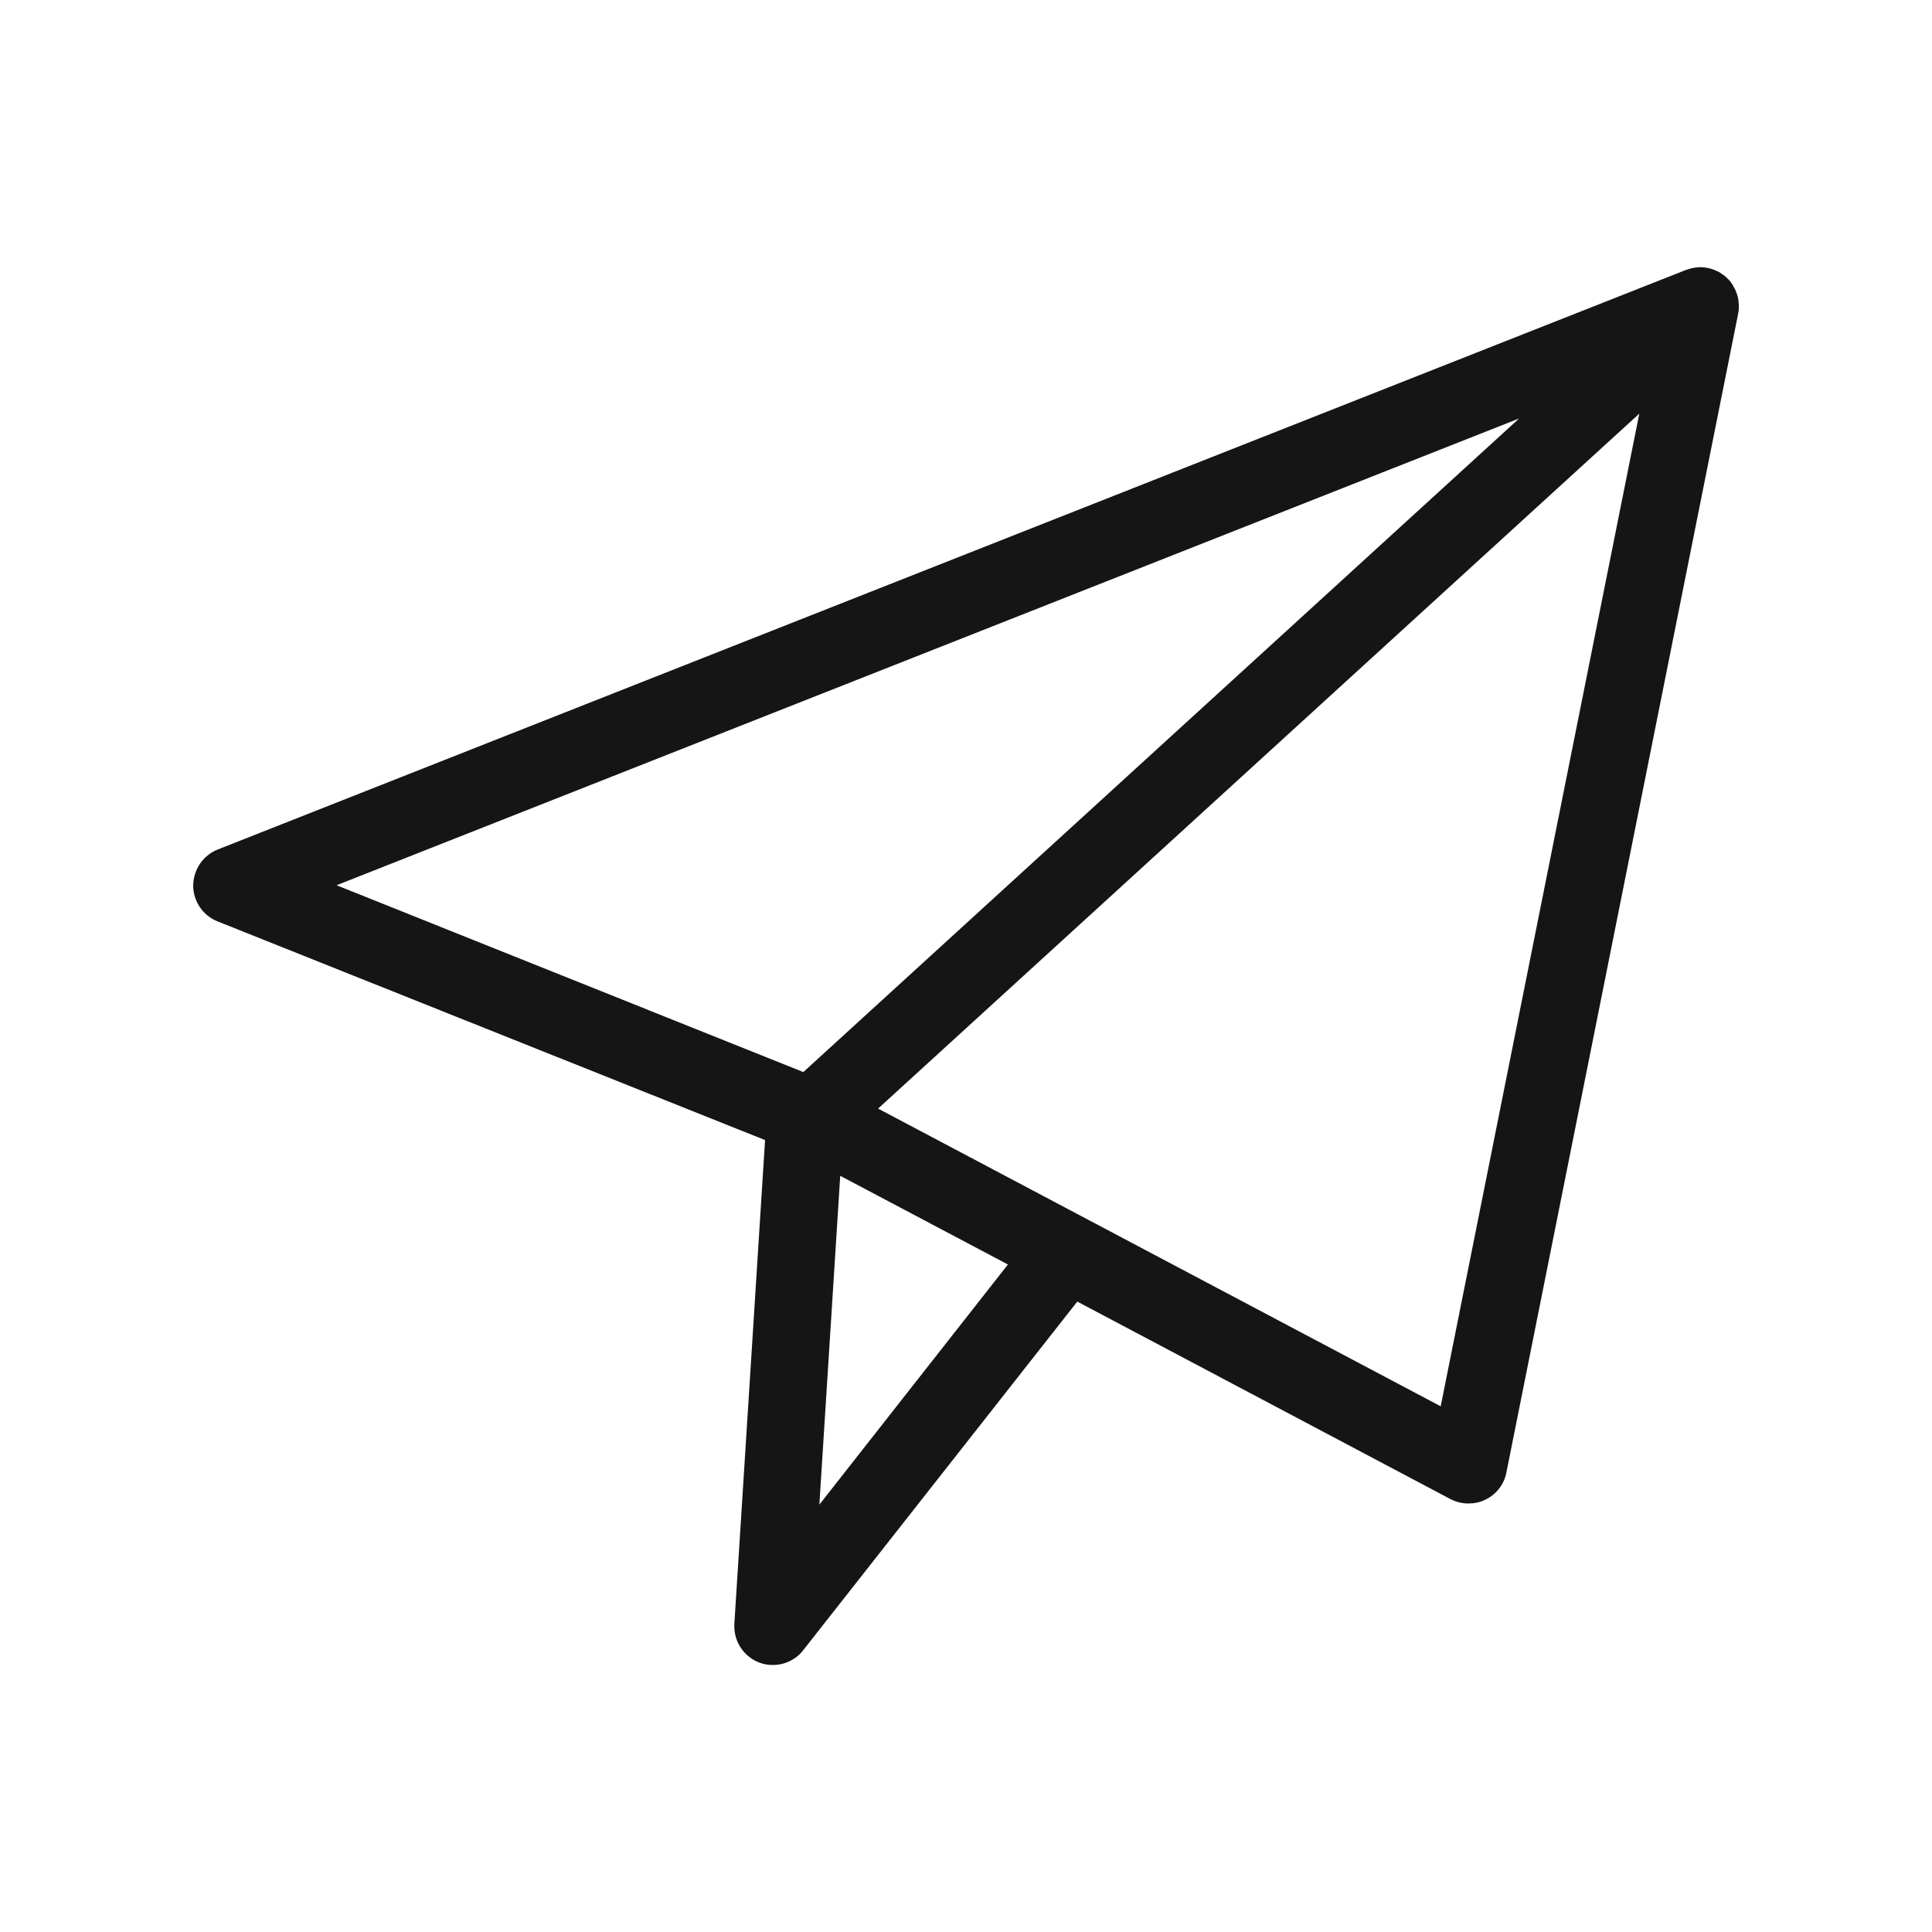 <?xml version="1.0" encoding="utf-8"?>
<!-- Generator: Adobe Illustrator 22.1.0, SVG Export Plug-In . SVG Version: 6.00 Build 0)  -->
<svg version="1.1" id="Layer_1" xmlns="http://www.w3.org/2000/svg" xmlns:xlink="http://www.w3.org/1999/xlink" x="0px" y="0px"
	 viewBox="0 0 1000 1000" enable-background="new 0 0 1000 1000" xml:space="preserve">
<path fill="#151515" d="M900,158.1c0-0.5,0-0.9-0.1-1.4c0-0.6-0.1-1.3-0.2-1.9c-0.1-0.5-0.2-0.9-0.3-1.4c-0.2-0.6-0.3-1.2-0.6-1.8
	c-0.2-0.4-0.3-0.9-0.5-1.3c-0.3-0.7-0.6-1.3-1-1.9c-0.2-0.3-0.3-0.6-0.4-0.8c0-0.1-0.1-0.1-0.1-0.2c-0.6-0.9-1.2-1.8-2-2.6
	c0,0,0,0,0,0c-0.8-0.8-1.6-1.6-2.5-2.3c-0.2-0.2-0.5-0.3-0.8-0.5c-0.6-0.4-1.1-0.8-1.7-1.2c-0.1-0.1-0.2-0.1-0.3-0.1
	c-0.4-0.2-0.8-0.4-1.1-0.5c-0.6-0.3-1.2-0.6-1.9-0.8c-0.5-0.2-0.9-0.3-1.4-0.4c-0.6-0.2-1.2-0.3-1.7-0.4c-0.5-0.1-1.1-0.1-1.6-0.2
	c-0.5-0.1-1.1-0.1-1.6-0.1c-0.5,0-1.1,0-1.6,0.1c-0.6,0-1.1,0.1-1.7,0.2c-0.5,0.1-1,0.2-1.5,0.3c-0.7,0.2-1.4,0.4-2,0.6
	c-0.2,0.1-0.5,0.1-0.7,0.2l-760,300c-7.6,3-12.6,10.4-12.7,18.6c0,8.2,5,15.6,12.6,18.6L396,590.1l-15.9,250.4
	c-0.5,8.8,4.6,16.8,12.8,20c2.3,0.9,4.7,1.3,7.1,1.3c6,0,11.9-2.7,15.7-7.6l141.9-180.5l193.1,102.2c2.9,1.5,6.1,2.3,9.4,2.3
	c2.9,0,5.9-0.6,8.6-1.9c5.7-2.7,9.8-7.9,11-14.1l120-600c0-0.2,0-0.4,0.1-0.7c0.1-0.5,0.1-0.9,0.2-1.4
	C900,159.4,900,158.7,900,158.1z M786.3,216.6L415.8,554.9l-241.6-96.7L786.3,216.6z M424.1,778.8l10.8-170.2l86.8,45.9L424.1,778.8
	z M745.7,727.9L454.5,573.8l394-359.7L745.7,727.9z"/>
</svg>
